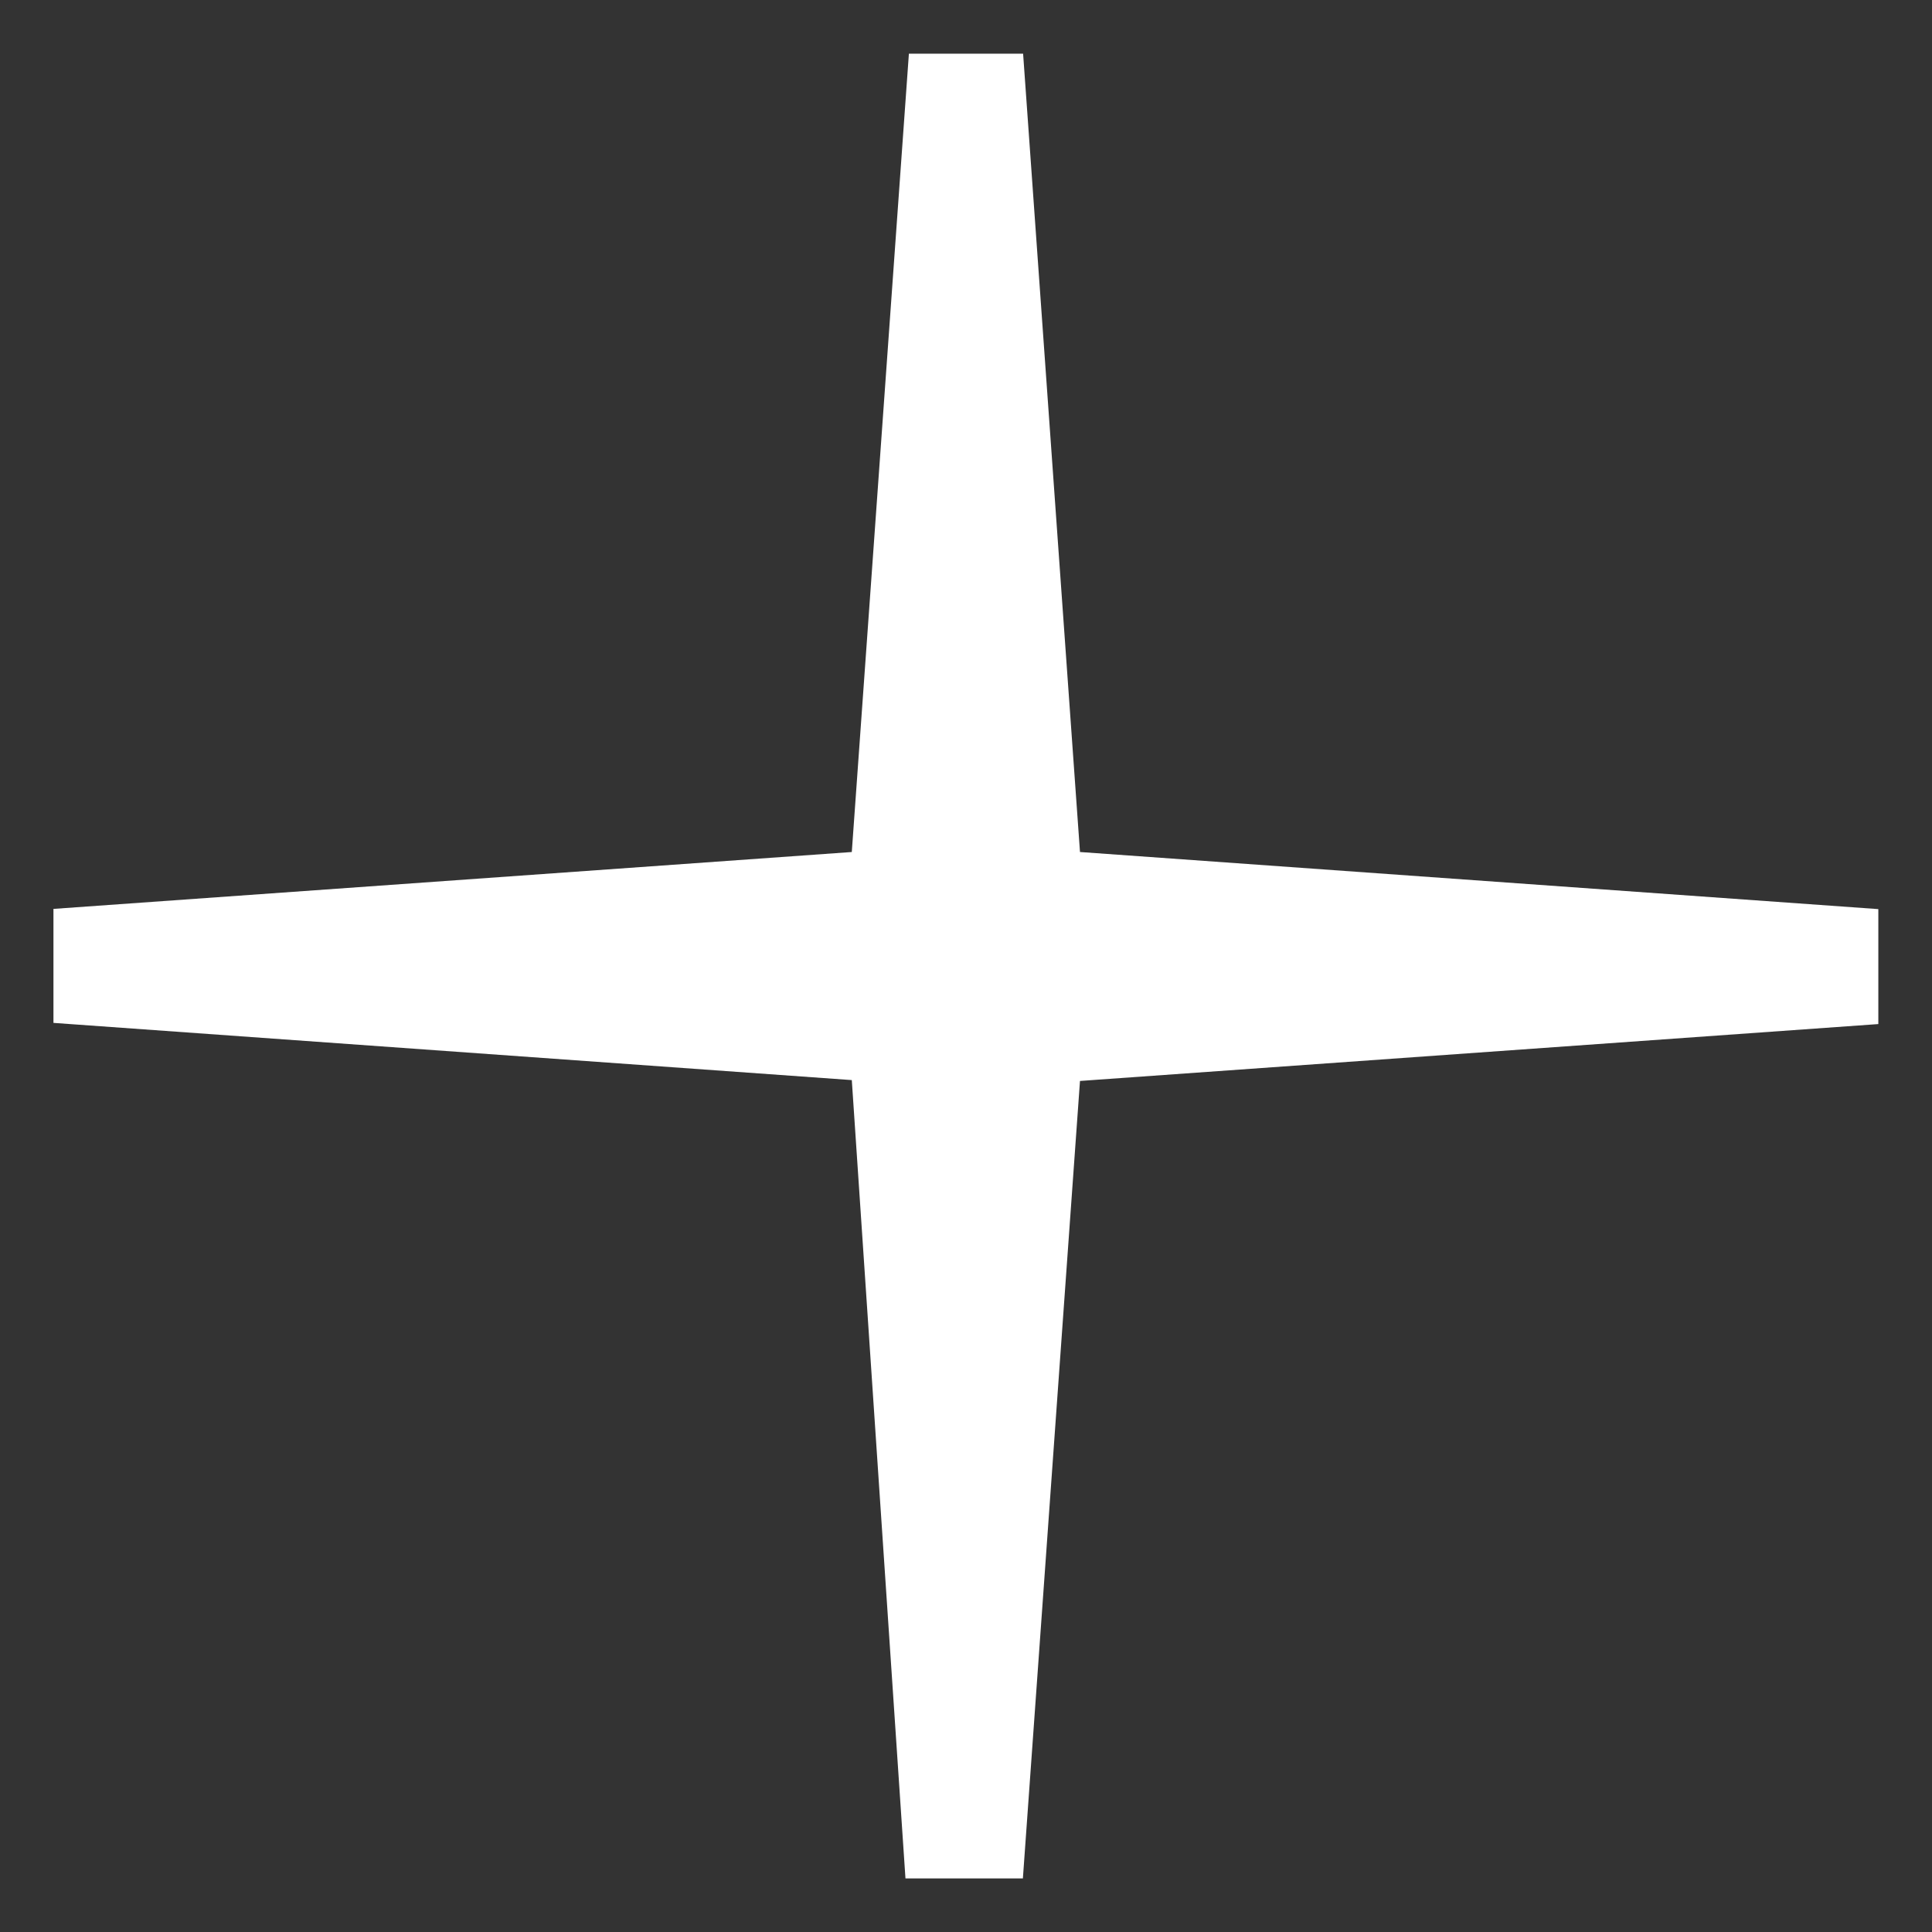 <svg xmlns="http://www.w3.org/2000/svg" width="18" height="18"><rect width="100%" height="100%" fill="#333333" stroke="none"/><path fill="#fff" d="M17.5 8.47l-7.438-.532L9.532.5H8.468l-.532 7.438-7.438.53V9.53l7.438.533.5 7.438H9.53l.532-7.43 7.438-.53z"/></svg>
